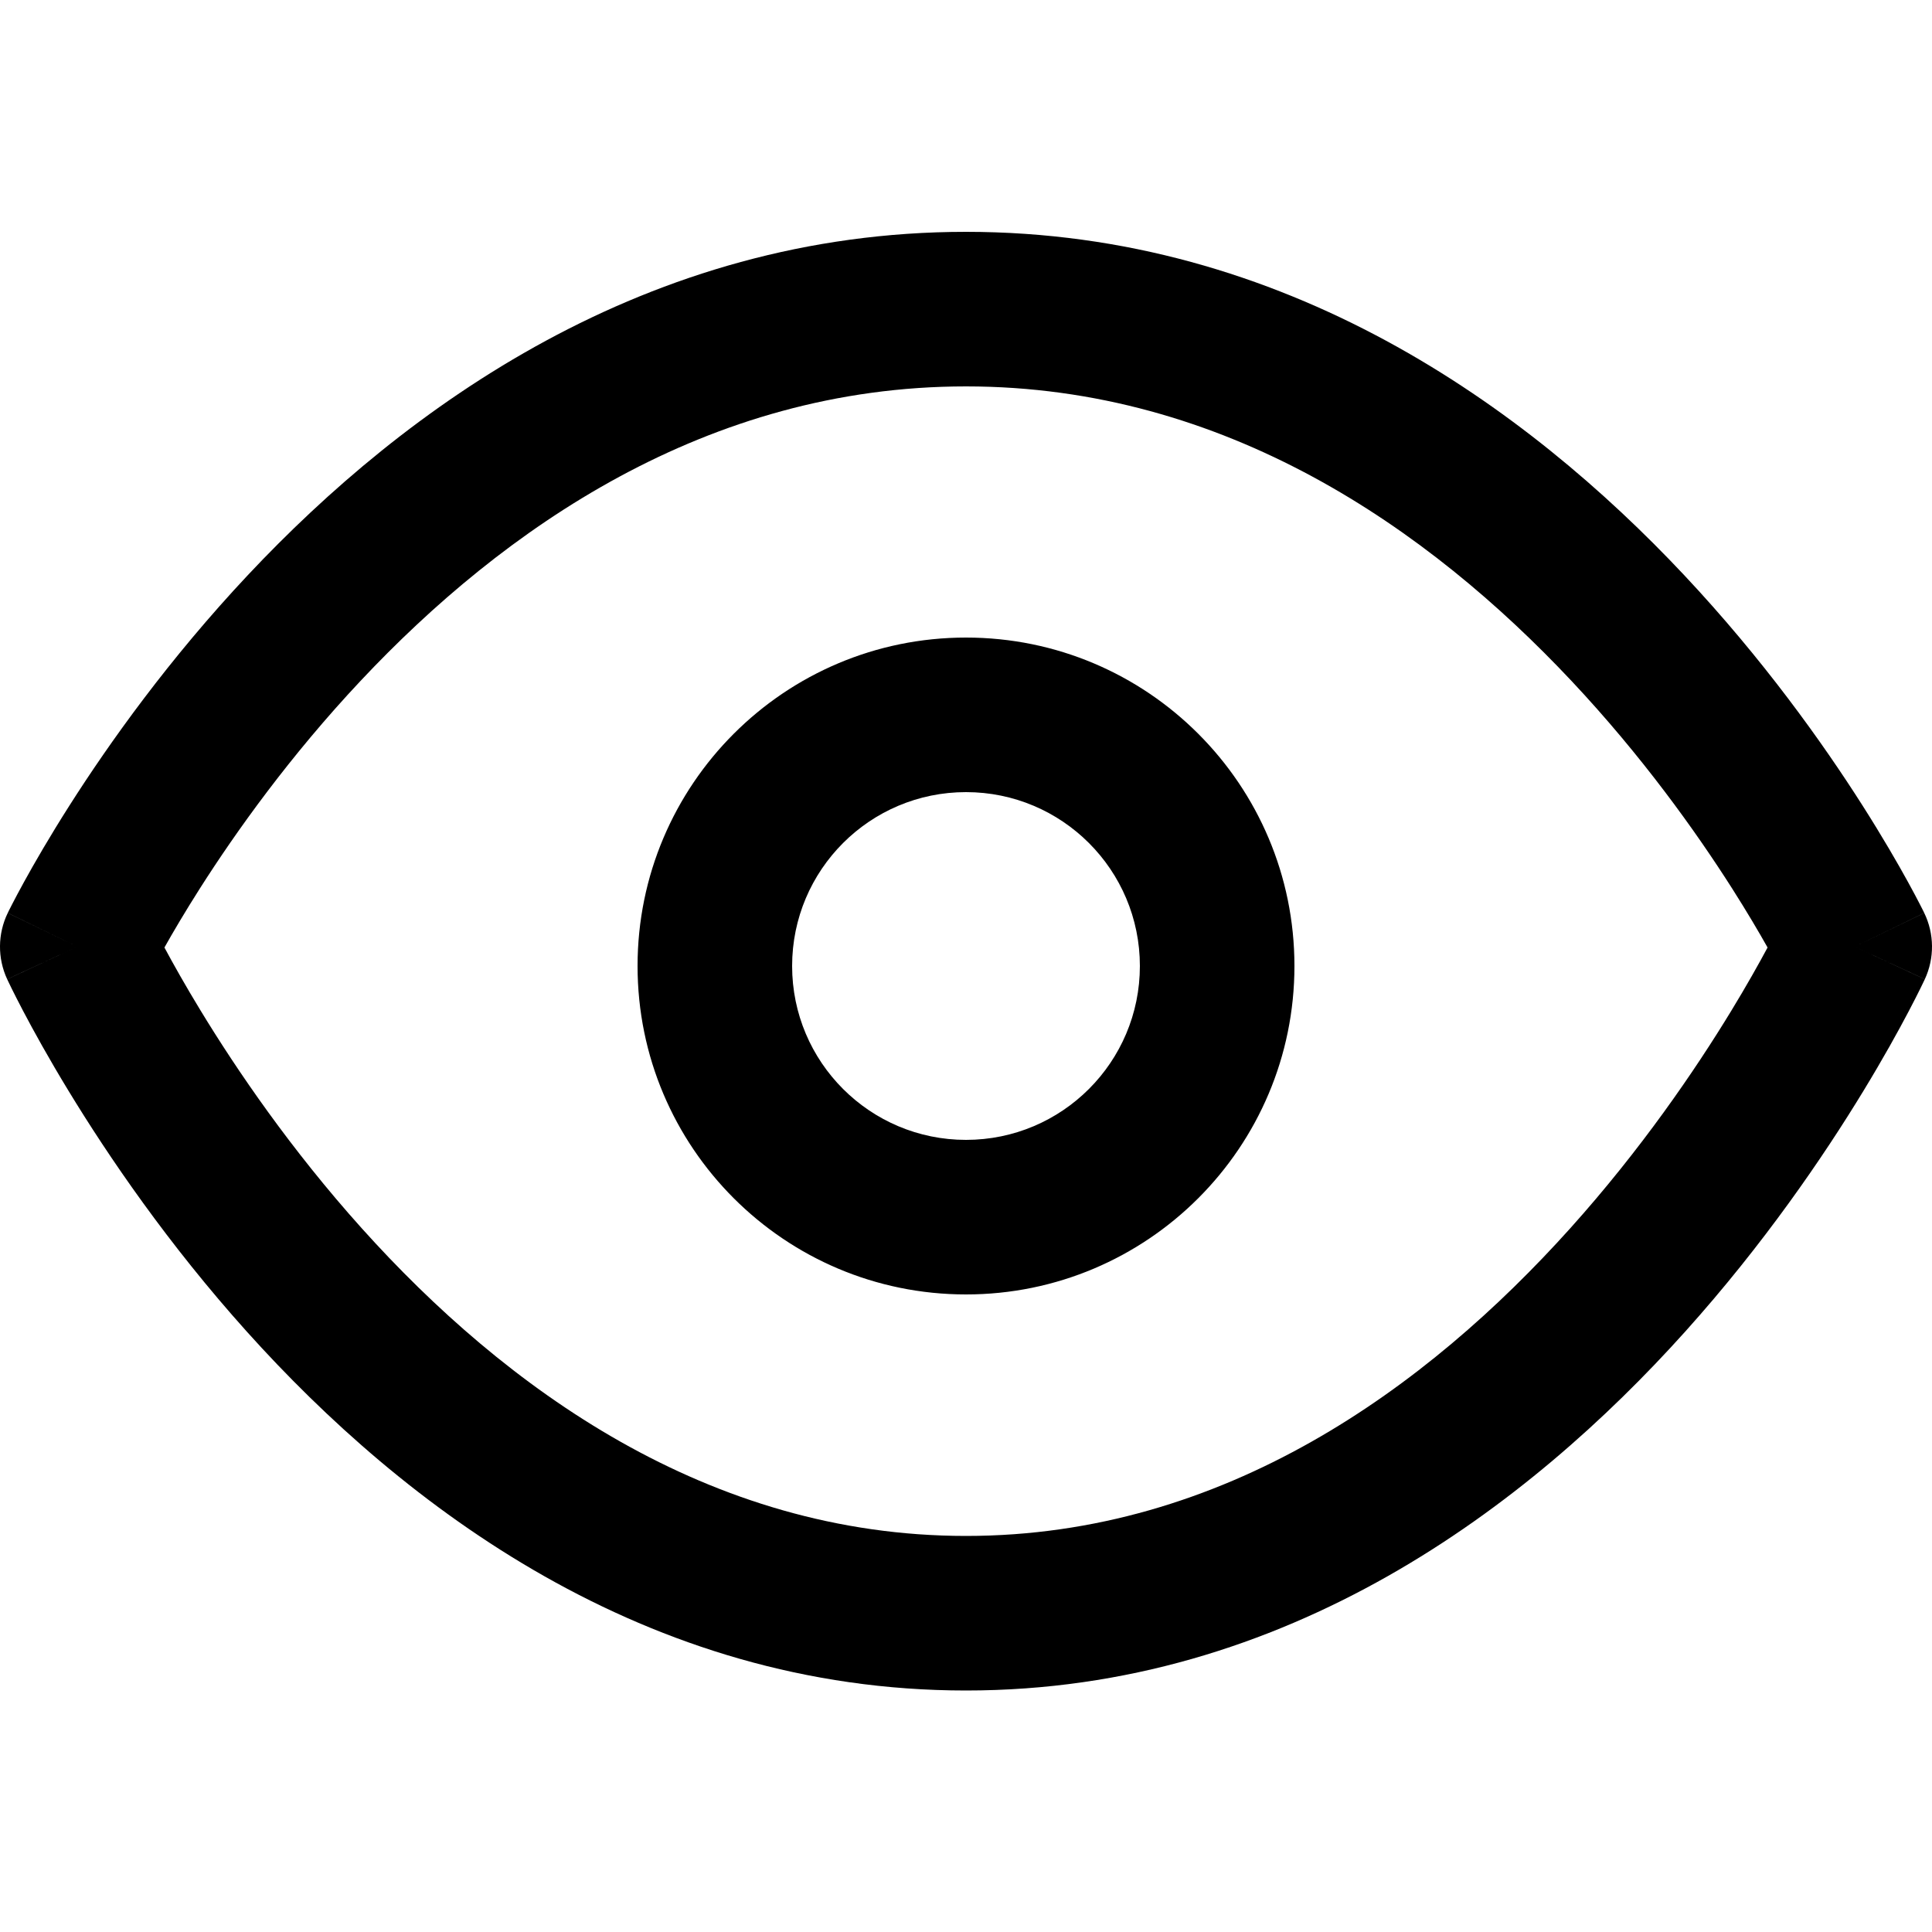 <svg width="100" height="100" viewBox="0 0 100 100" fill="none" xmlns="http://www.w3.org/2000/svg">
    <g clip-path="url(#clip0_1998_12)">
        <path fill-rule="evenodd" clip-rule="evenodd"
            d="M10.386 52.311C9.59 51.004 8.964 49.888 8.511 49.043C8.959 48.246 9.571 47.205 10.343 45.991C12.215 43.05 15.003 39.137 18.665 35.239C26.043 27.386 36.561 20 50 20C63.439 20 73.957 27.386 81.335 35.239C84.997 39.137 87.785 43.05 89.657 45.991C90.429 47.205 91.041 48.246 91.489 49.043C91.036 49.888 90.41 51.004 89.615 52.311C87.738 55.394 84.943 59.494 81.275 63.577C73.872 71.815 63.369 79.5 50 79.5C36.631 79.5 26.128 71.815 18.725 63.577C15.057 59.494 12.262 55.394 10.386 52.311ZM99.627 50.686C99.628 50.684 99.629 50.683 96 49L99.629 50.683C100.134 49.594 100.123 48.335 99.599 47.255L96 49C99.599 47.255 99.599 47.254 99.598 47.252L99.596 47.248L99.591 47.239L99.577 47.21C99.566 47.187 99.551 47.156 99.532 47.118C99.493 47.041 99.439 46.934 99.369 46.798C99.229 46.526 99.025 46.139 98.759 45.655C98.227 44.687 97.441 43.323 96.406 41.696C94.34 38.45 91.253 34.113 87.165 29.761C79.043 21.114 66.561 12 50 12C33.439 12 20.957 21.114 12.835 29.761C8.747 34.113 5.66 38.45 3.594 41.696C2.559 43.323 1.773 44.687 1.241 45.655C0.975 46.139 0.771 46.526 0.631 46.798C0.561 46.934 0.507 47.041 0.468 47.118C0.449 47.156 0.434 47.187 0.423 47.21L0.409 47.239L0.404 47.248L0.402 47.252C0.401 47.254 0.401 47.255 4 49L0.401 47.255C-0.123 48.335 -0.134 49.594 0.371 50.683L4 49C0.371 50.683 0.372 50.684 0.373 50.686L0.374 50.69L0.379 50.699L0.393 50.728C0.404 50.752 0.419 50.784 0.438 50.823C0.476 50.903 0.529 51.014 0.599 51.156C0.738 51.438 0.941 51.84 1.206 52.344C1.736 53.352 2.519 54.774 3.552 56.47C5.613 59.856 8.693 64.381 12.775 68.924C20.872 77.935 33.369 87.5 50 87.5C66.631 87.5 79.128 77.935 87.225 68.924C91.307 64.381 94.387 59.856 96.448 56.47C97.481 54.774 98.264 53.352 98.794 52.344C99.059 51.84 99.262 51.438 99.401 51.156C99.471 51.014 99.524 50.903 99.562 50.823C99.581 50.784 99.596 50.752 99.608 50.728L99.621 50.699L99.626 50.69L99.627 50.686ZM41 50C41 45.029 45.029 41 50 41C54.971 41 59 45.029 59 50C59 54.971 54.971 59 50 59C45.029 59 41 54.971 41 50ZM50 33C40.611 33 33 40.611 33 50C33 59.389 40.611 67 50 67C59.389 67 67 59.389 67 50C67 40.611 59.389 33 50 33Z"
            fill="currentcolor" />
    </g>
</svg>
